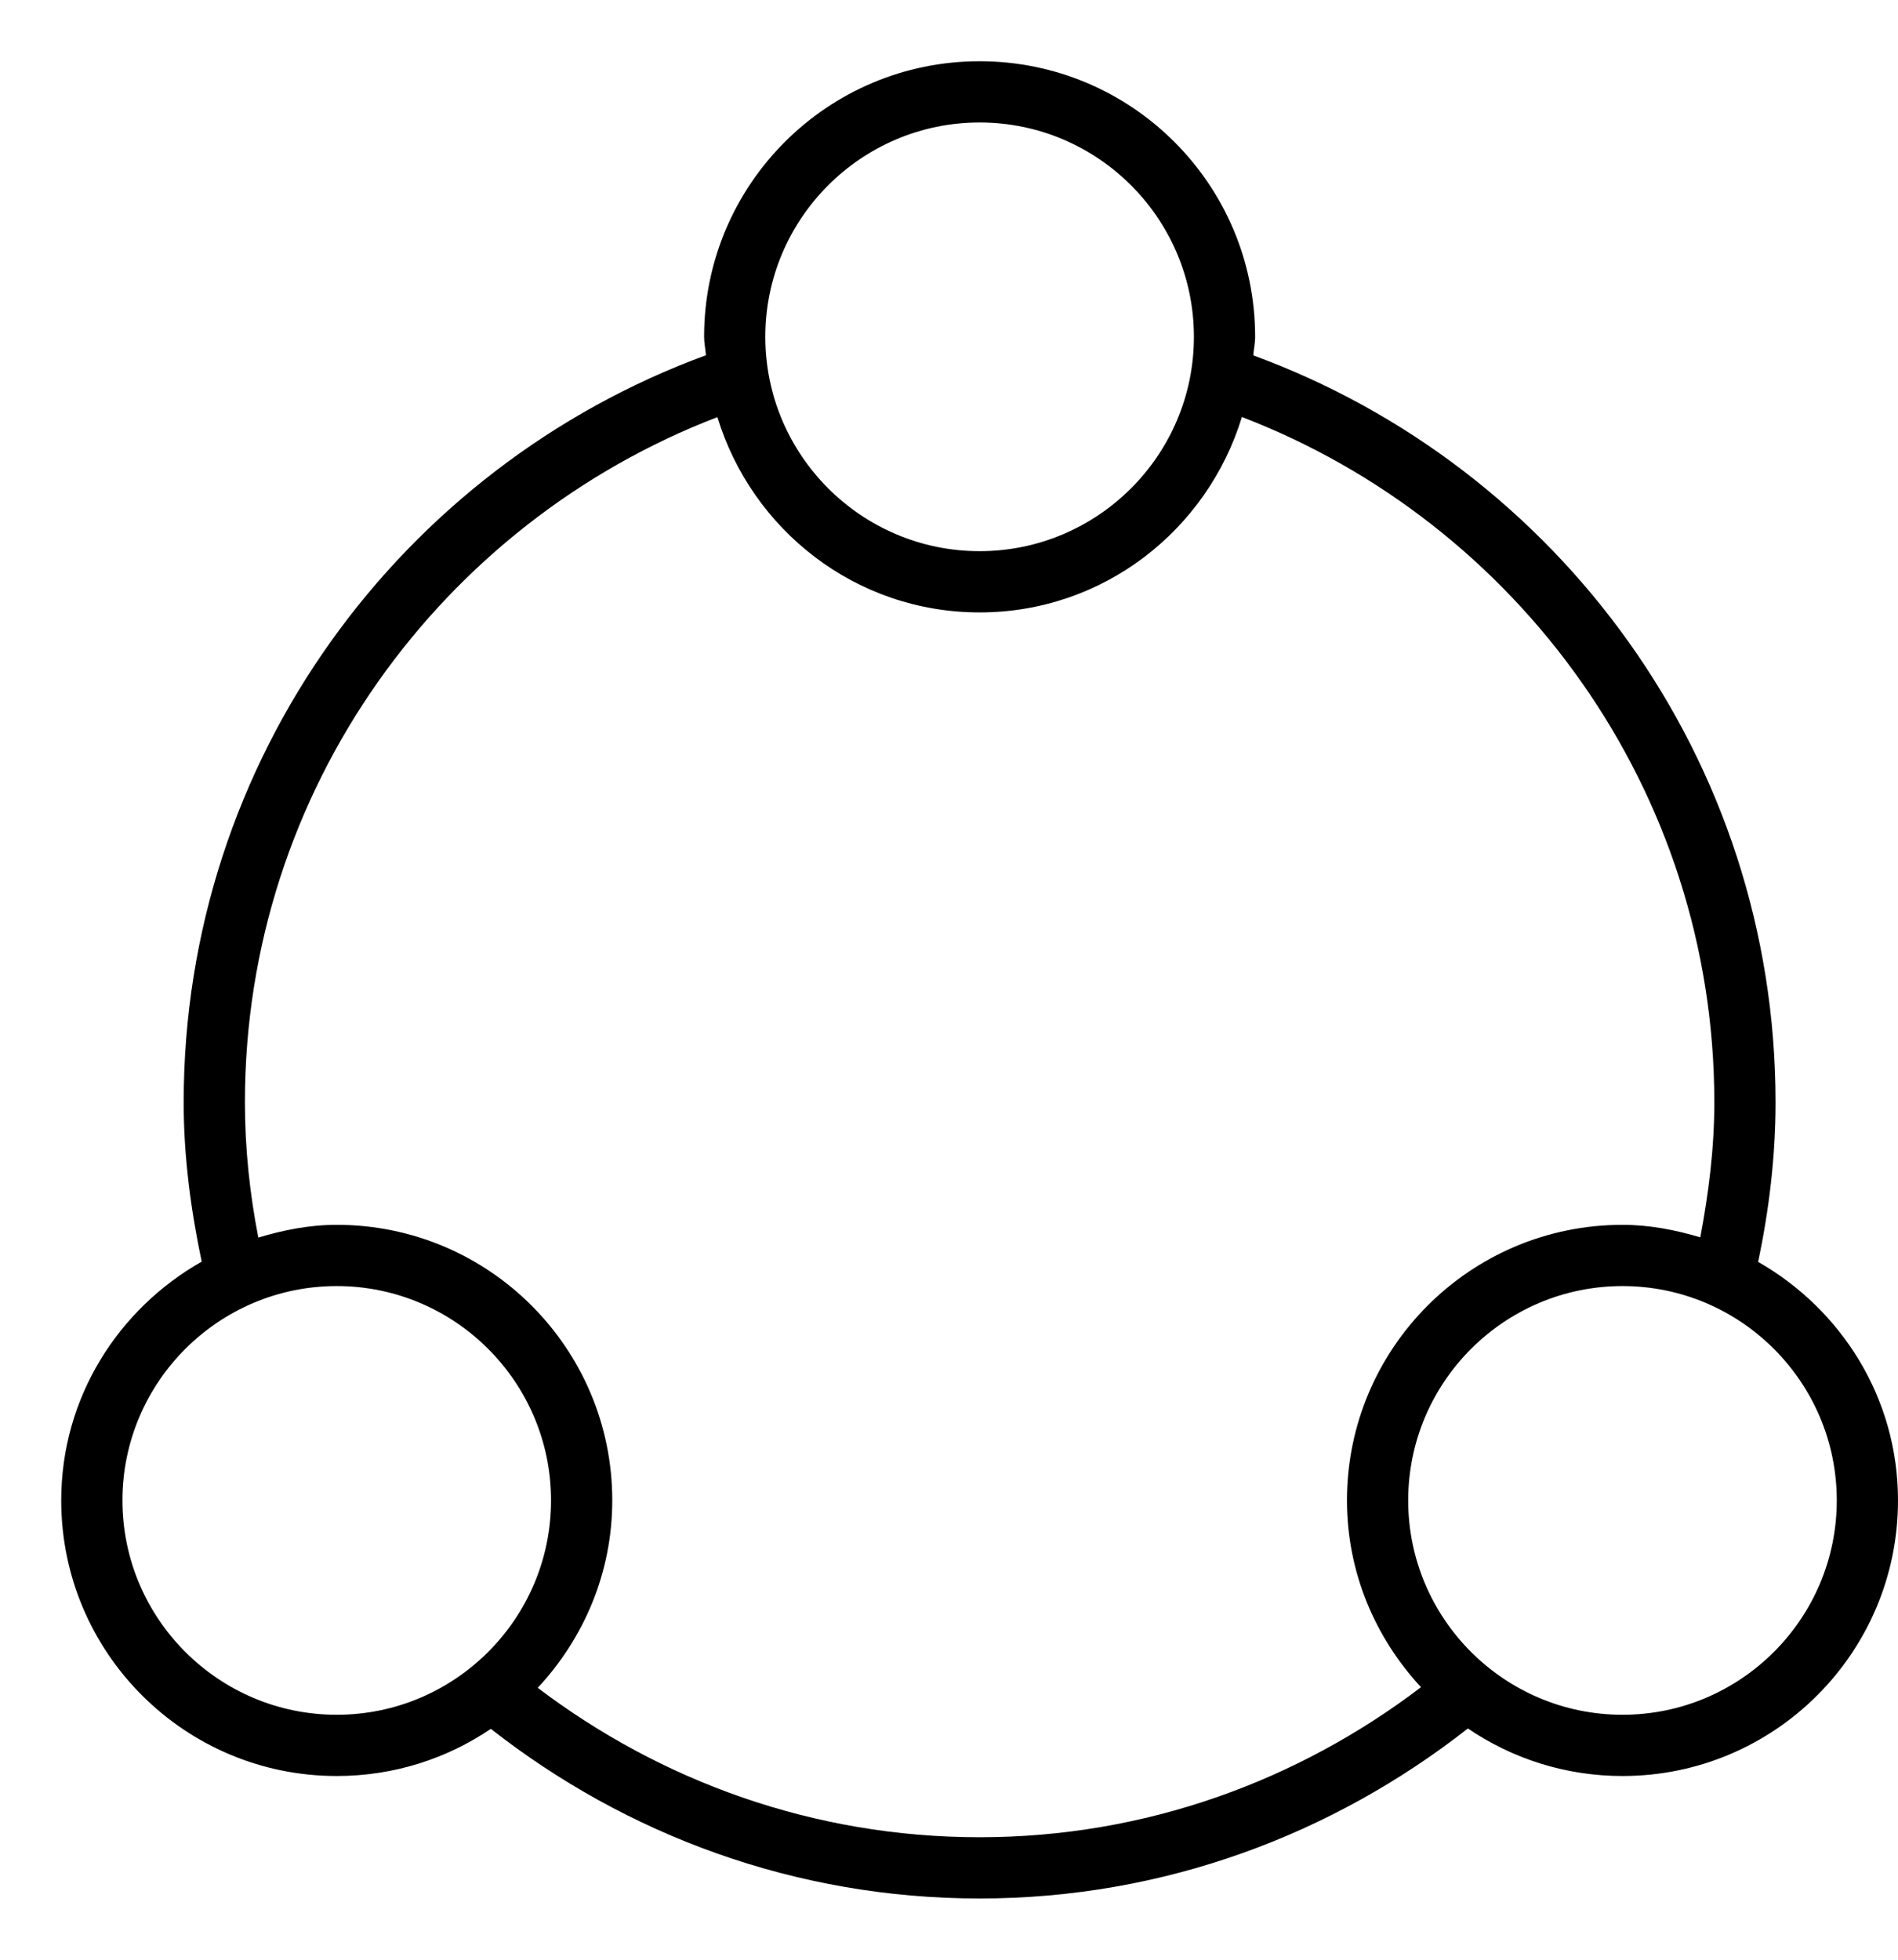<svg width="31" height="32" viewBox="0 0 31 32" xmlns="http://www.w3.org/2000/svg"><title>meetings/team_32</title><path d="M26.5 28c-1.93 0-3.5-1.57-3.5-3.5 0-1.93 1.57-3.5 3.5-3.5 1.93 0 3.5 1.57 3.5 3.5 0 1.93-1.57 3.5-3.5 3.5m-17.717-.44C9.532 26.756 10 25.686 10 24.5c0-2.485-2.015-4.5-4.5-4.5-.448 0-.873.086-1.281.208C4.08 19.492 4 18.756 4 18c0-5.105 3.213-9.459 7.717-11.189C12.28 8.652 13.974 10 16 10c2.026 0 3.721-1.349 4.284-3.191C24.788 8.539 28 12.895 28 18c0 .756-.094 1.487-.229 2.204-.406-.12-.827-.204-1.271-.204-2.485 0-4.5 2.015-4.5 4.5 0 1.182.465 2.247 1.209 3.05C21.201 29.077 18.713 30 16 30c-2.712 0-5.206-.916-7.217-2.44M2 24.5C2 22.57 3.57 21 5.5 21 7.43 21 9 22.57 9 24.5 9 26.43 7.43 28 5.5 28 3.57 28 2 26.43 2 24.5M16 2c1.93 0 3.5 1.57 3.5 3.5C19.5 7.43 17.93 9 16 9c-1.93 0-3.5-1.57-3.5-3.5C12.5 3.57 14.07 2 16 2m12.716 18.605c.176-.842.284-1.709.284-2.605 0-5.607-3.556-10.374-8.53-12.197.007-.102.03-.199.03-.303C20.5 3.015 18.485 1 16 1c-2.485 0-4.5 2.015-4.5 4.5 0 .103.023.2.03.301C6.555 7.625 3 12.393 3 18c0 .895.118 1.758.294 2.601C1.931 21.374 1 22.821 1 24.5 1 26.985 3.015 29 5.5 29c.933 0 1.798-.283 2.517-.77C10.221 29.957 12.983 31 16 31c3.016 0 5.772-1.05 7.975-2.776.72.489 1.588.776 2.525.776 2.485 0 4.5-2.015 4.5-4.5 0-1.676-.927-3.12-2.284-3.895" fill-rule="evenodd"/></svg>
